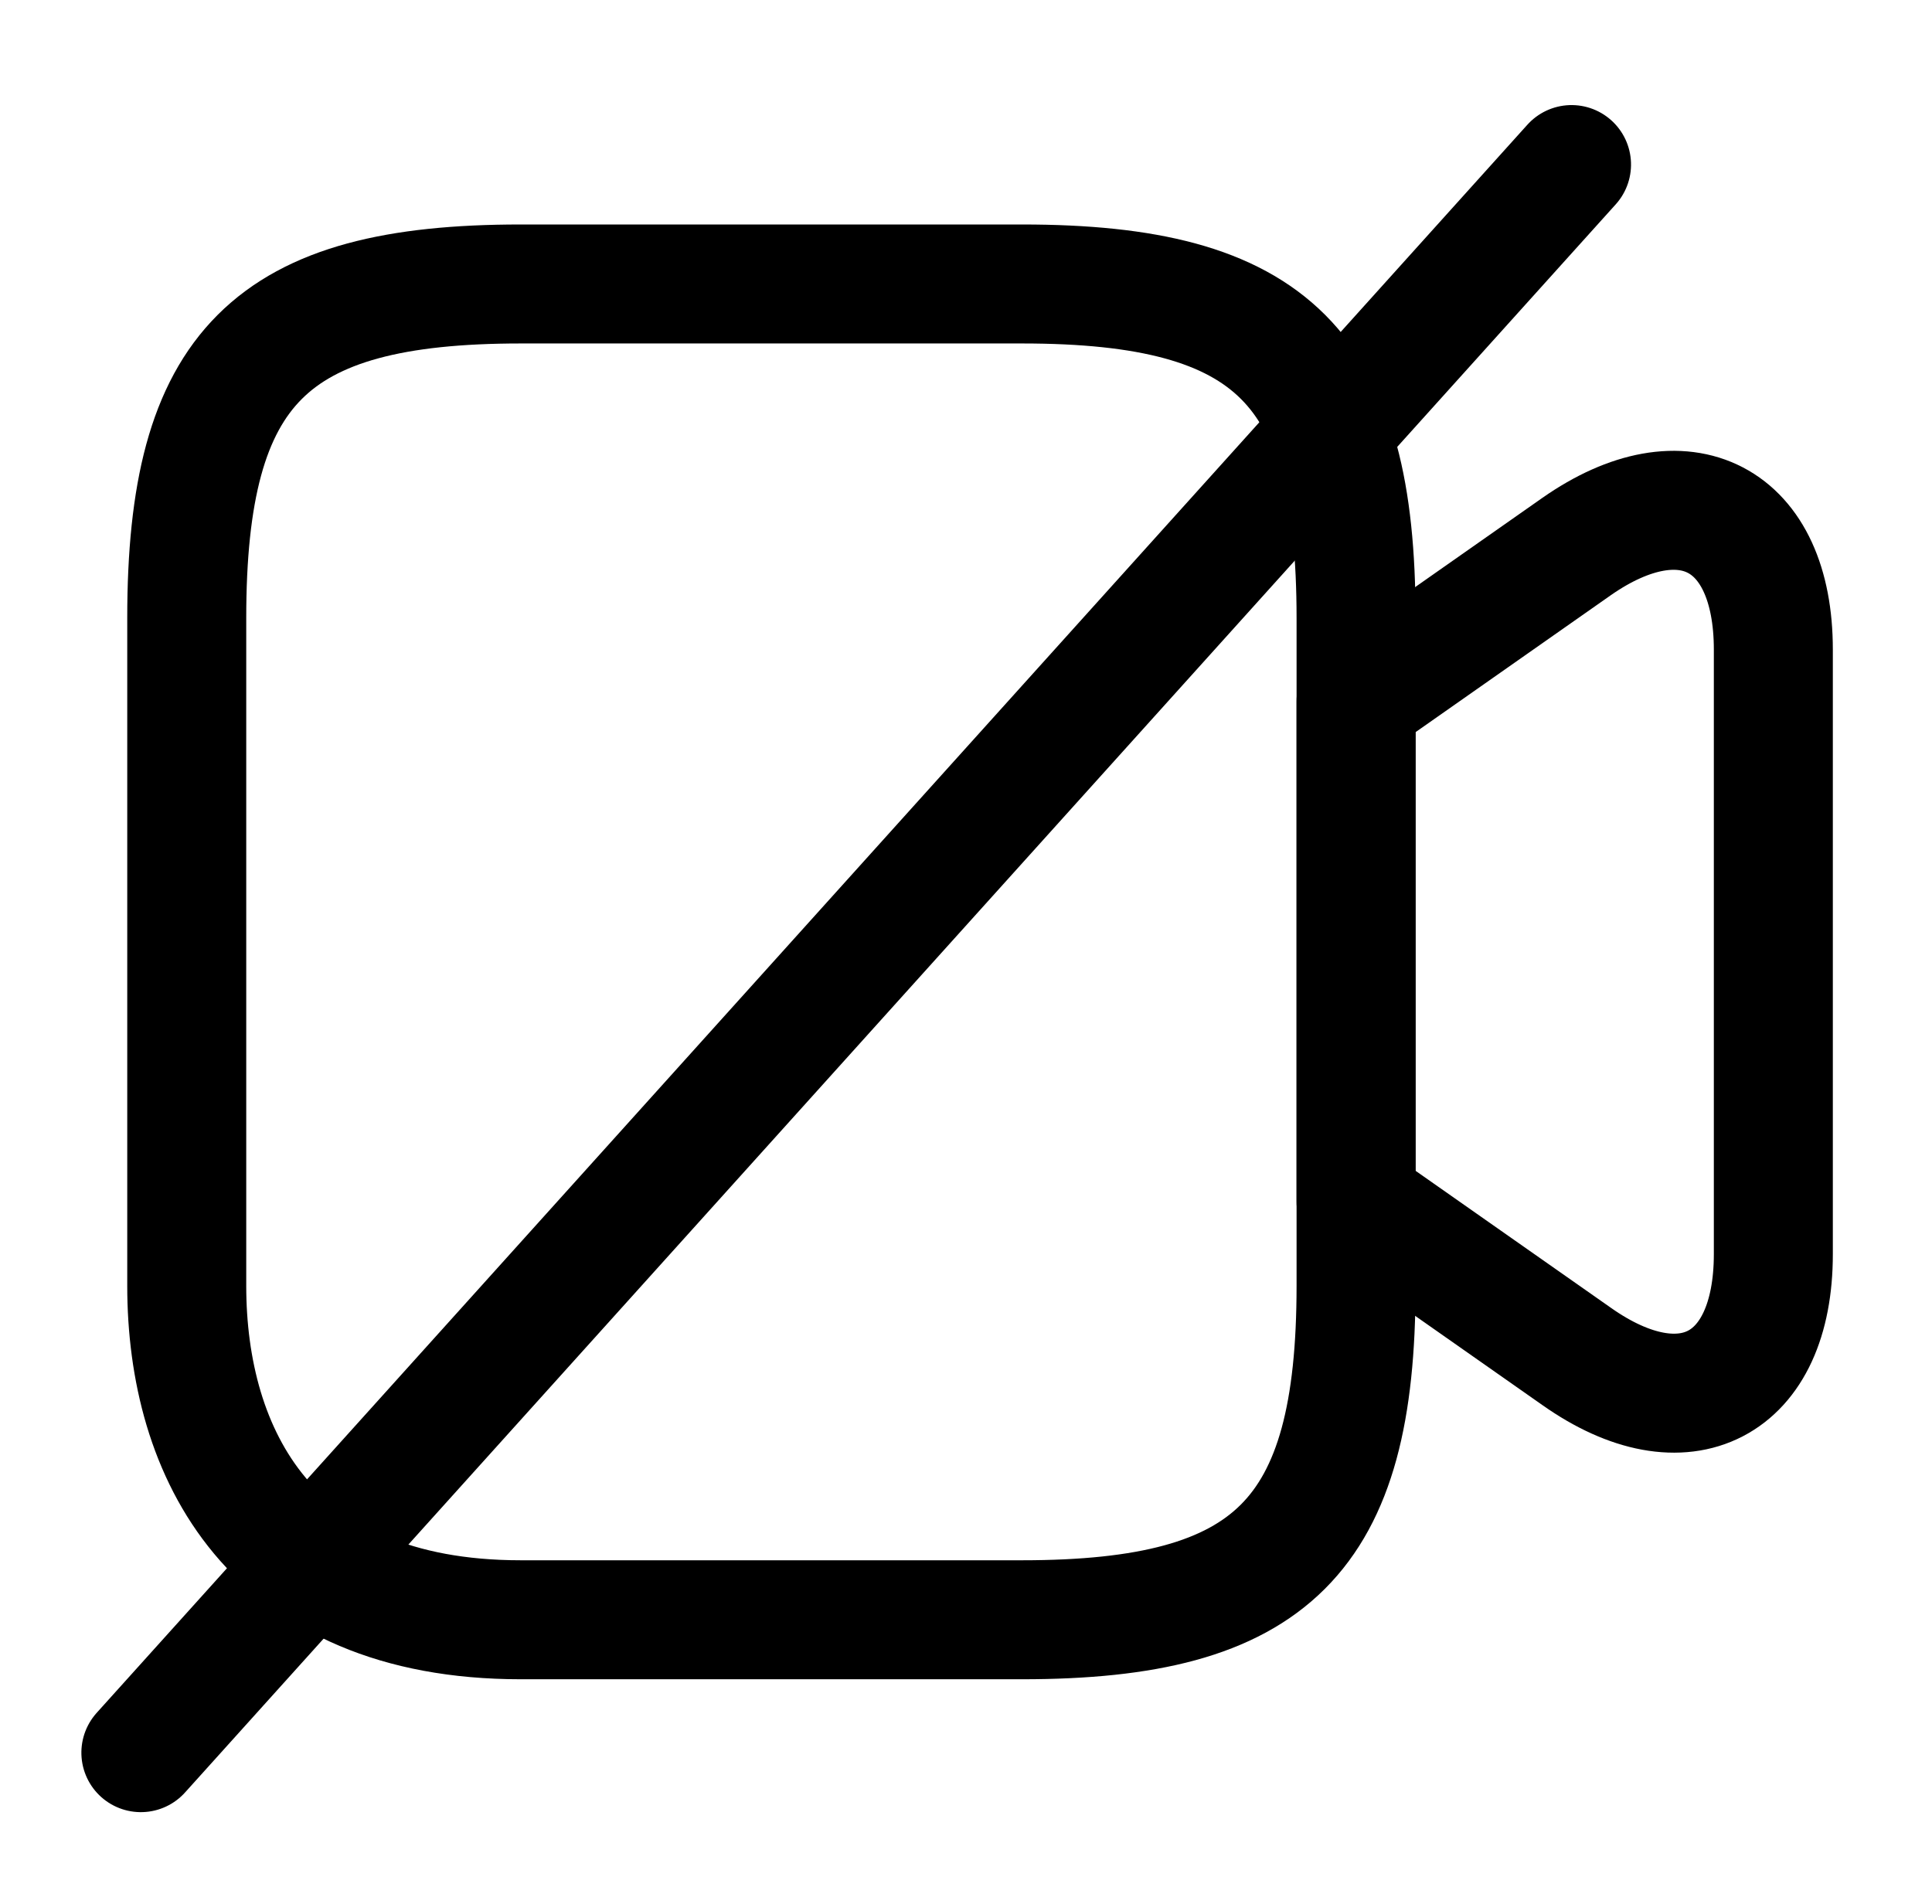 <svg xmlns="http://www.w3.org/2000/svg" width="24.354" height="24" viewBox="0 0 24.354 24">
  <g id="cam_2" data-name="cam 2" transform="translate(-107.646 -254)">
    <g id="video">
      <path id="Vector" d="M10.53,16.84H4.21C1.05,16.84,0,14.74,0,12.63V4.21C0,1.05,1.05,0,4.21,0h6.32c3.16,0,4.21,1.05,4.21,4.21v8.42C14.74,15.79,13.68,16.84,10.53,16.84Z" transform="translate(110 257.58)" fill="none" stroke="currentColor" stroke-linecap="round" stroke-linejoin="round" stroke-width="1.5"/>
      <path id="Vector-2" data-name="Vector" d="M2.78,10.667,0,8.717V2.407L2.78.457c1.36-.95,2.48-.37,2.48,1.3v7.62C5.26,11.047,4.14,11.627,2.78,10.667Z" transform="translate(124.74 260.433)" fill="none" stroke="currentColor" stroke-linecap="round" stroke-linejoin="round" stroke-width="1.5"/>
      <path id="Vector-3" data-name="Vector" d="M0,0H24V24H0Z" transform="translate(108 254)" fill="none" opacity="0"/>
    </g>
    <path id="Vector-4" data-name="Vector" d="M18.732,0,0,19.385" transform="matrix(0.999, -0.035, 0.035, 0.999, 108.743, 256.73)" fill="none" stroke="currentColor" stroke-linecap="round" stroke-linejoin="round" stroke-width="1.5"/>
  </g>
</svg>
